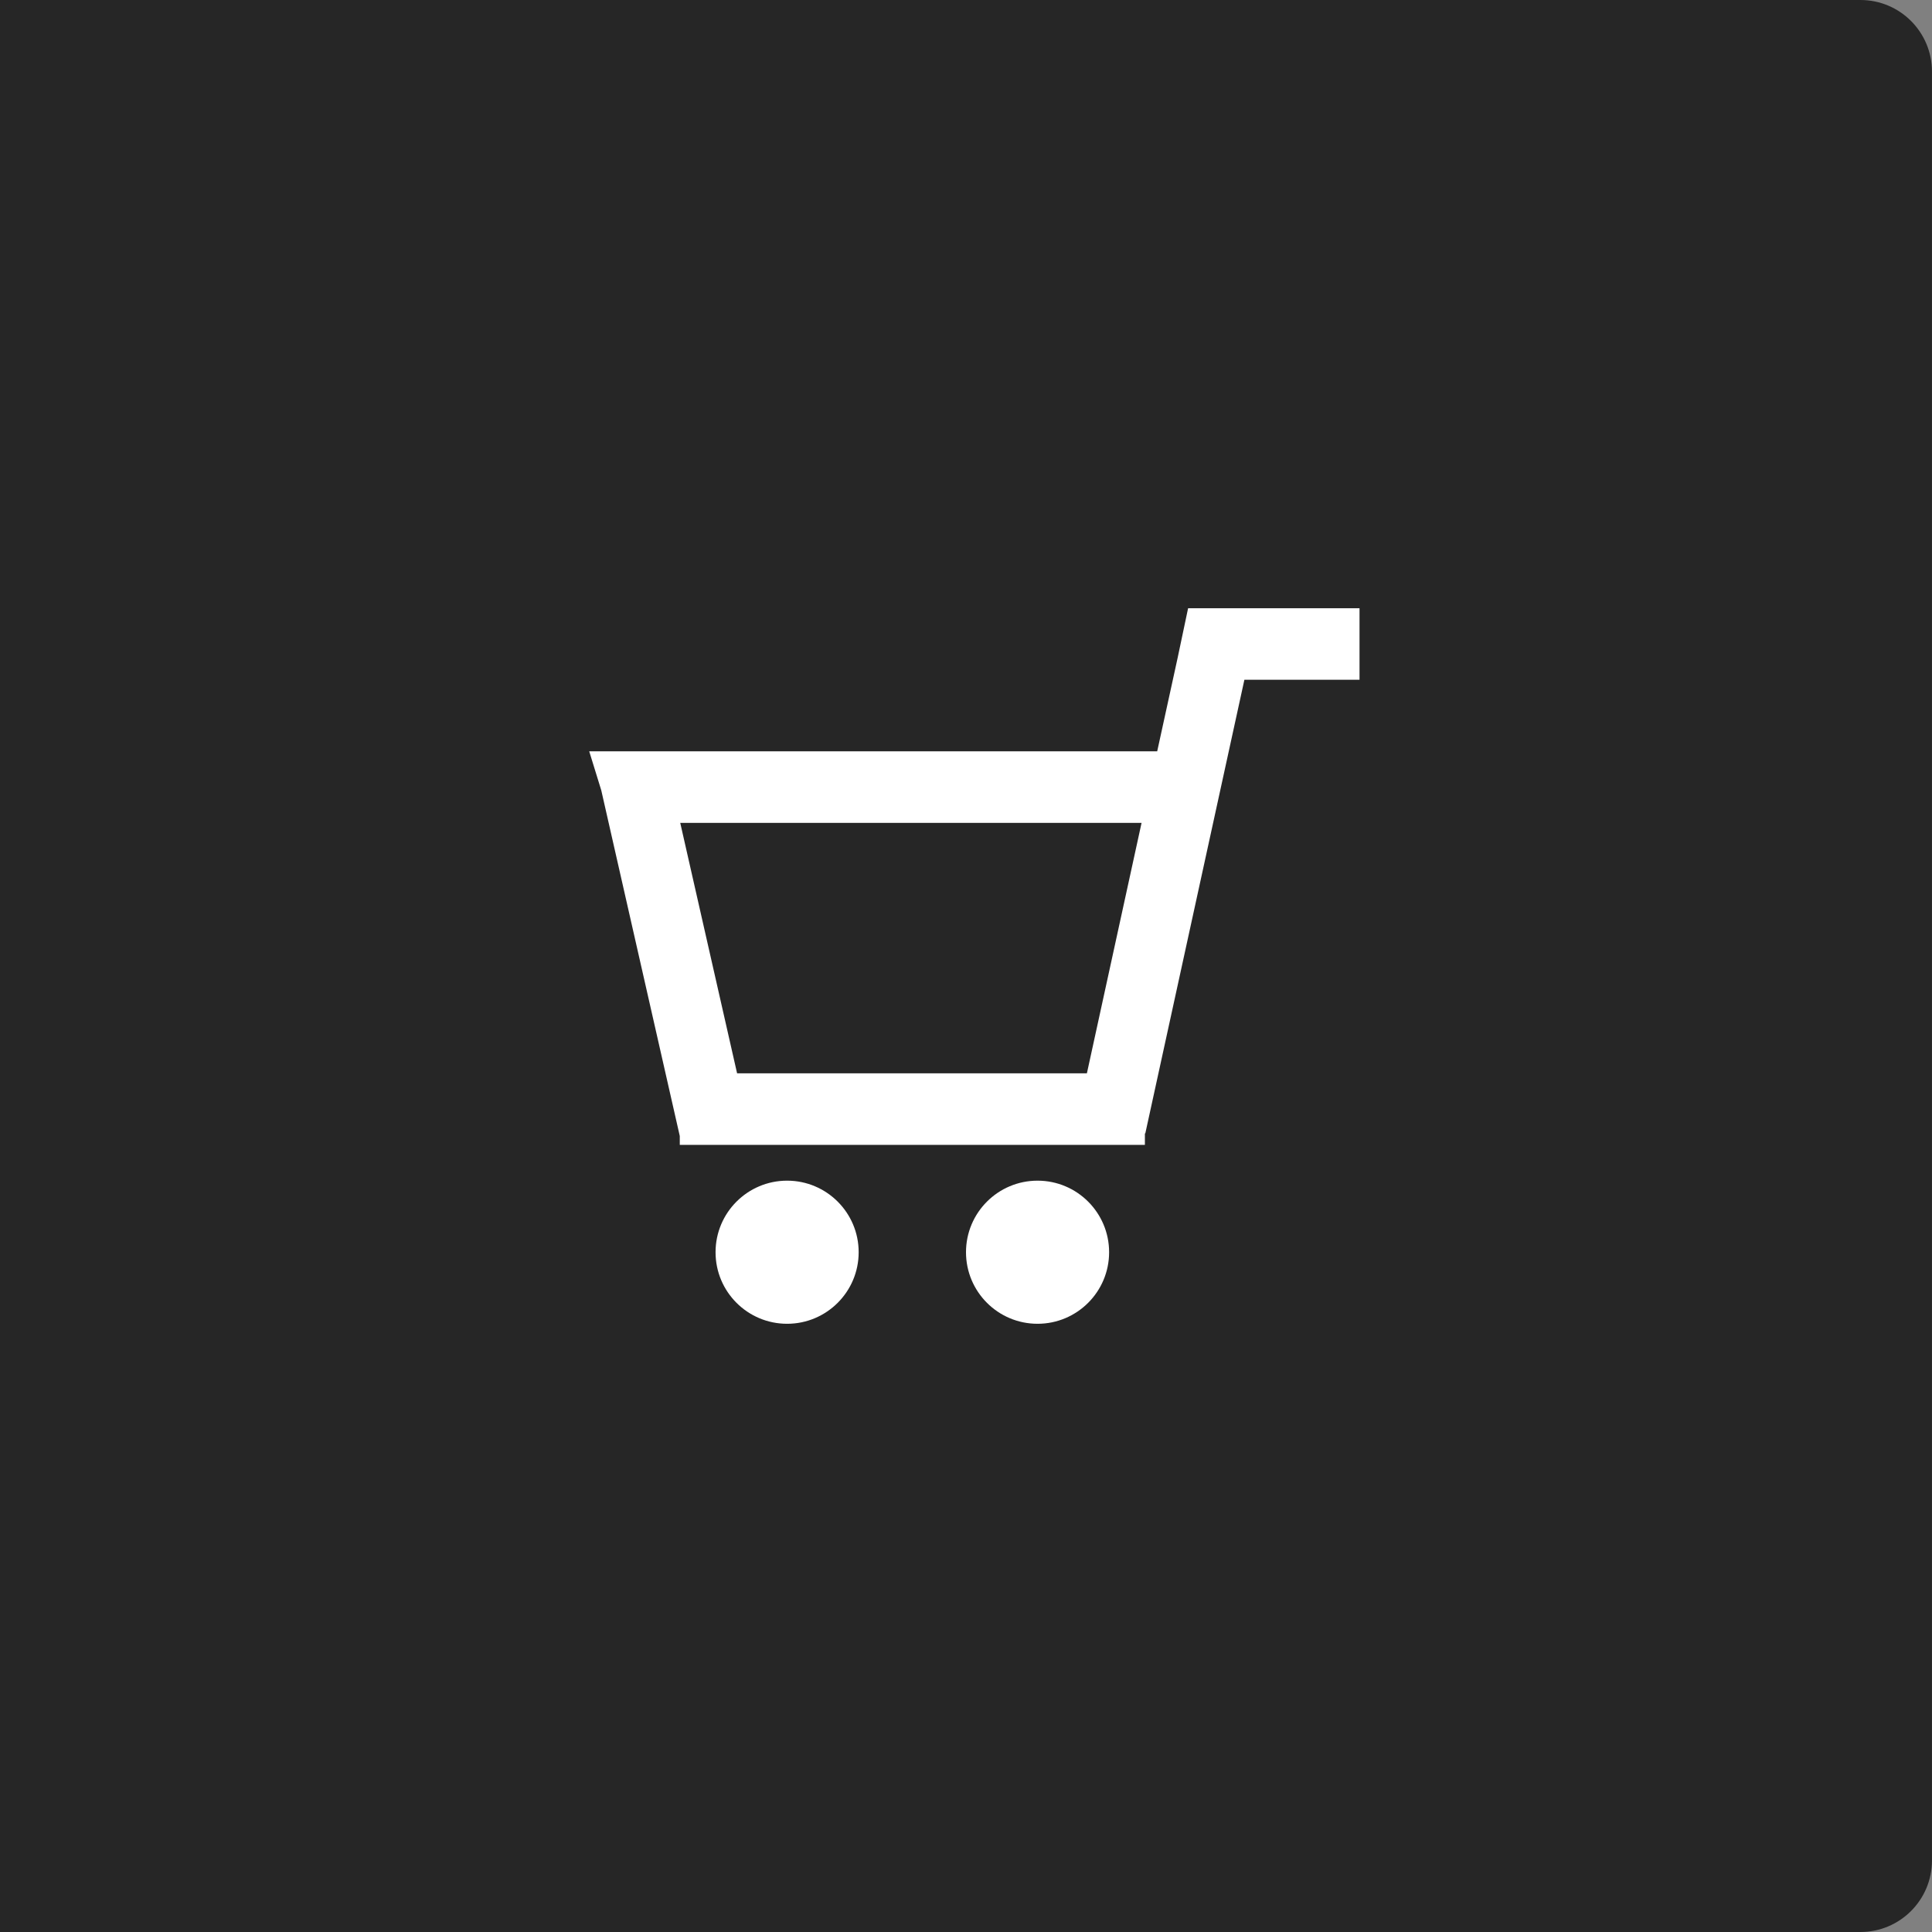 <svg width="54" height="54" viewBox="0 0 54 54" fill="none" xmlns="http://www.w3.org/2000/svg">
    <rect x="0" y="0" width="54" height="54" fill="#808080" stroke="none"/>
    <path d="M-0 0H51.999C53.104 0 53.999 0.895 53.999 2V52C53.999 53.105 53.104 54 51.999 54H-0V0Z" fill="#262626"/>
    <path fill-rule="evenodd" clip-rule="evenodd" d="M33.208 17H37.999V19H34.781L32.012 31.678H32V32H19V31.752L16.806 22.091L16.469 21H32.344L32.915 18.389L33.208 17ZM19.013 23H31.907L30.379 30H20.602L19.013 23Z" fill="white"/>
    <path d="M29 37C27.895 37 27 36.105 27 35C27 33.895 27.895 33 29 33C30.104 33 31 33.895 31 35C31 36.105 30.104 37 29 37Z" fill="white"/>
    <path d="M20 35C20 36.105 20.895 37 22 37C23.104 37 24 36.105 24 35C24 33.895 23.104 33 22 33C20.895 33 20 33.895 20 35Z" fill="white"/>
</svg>
